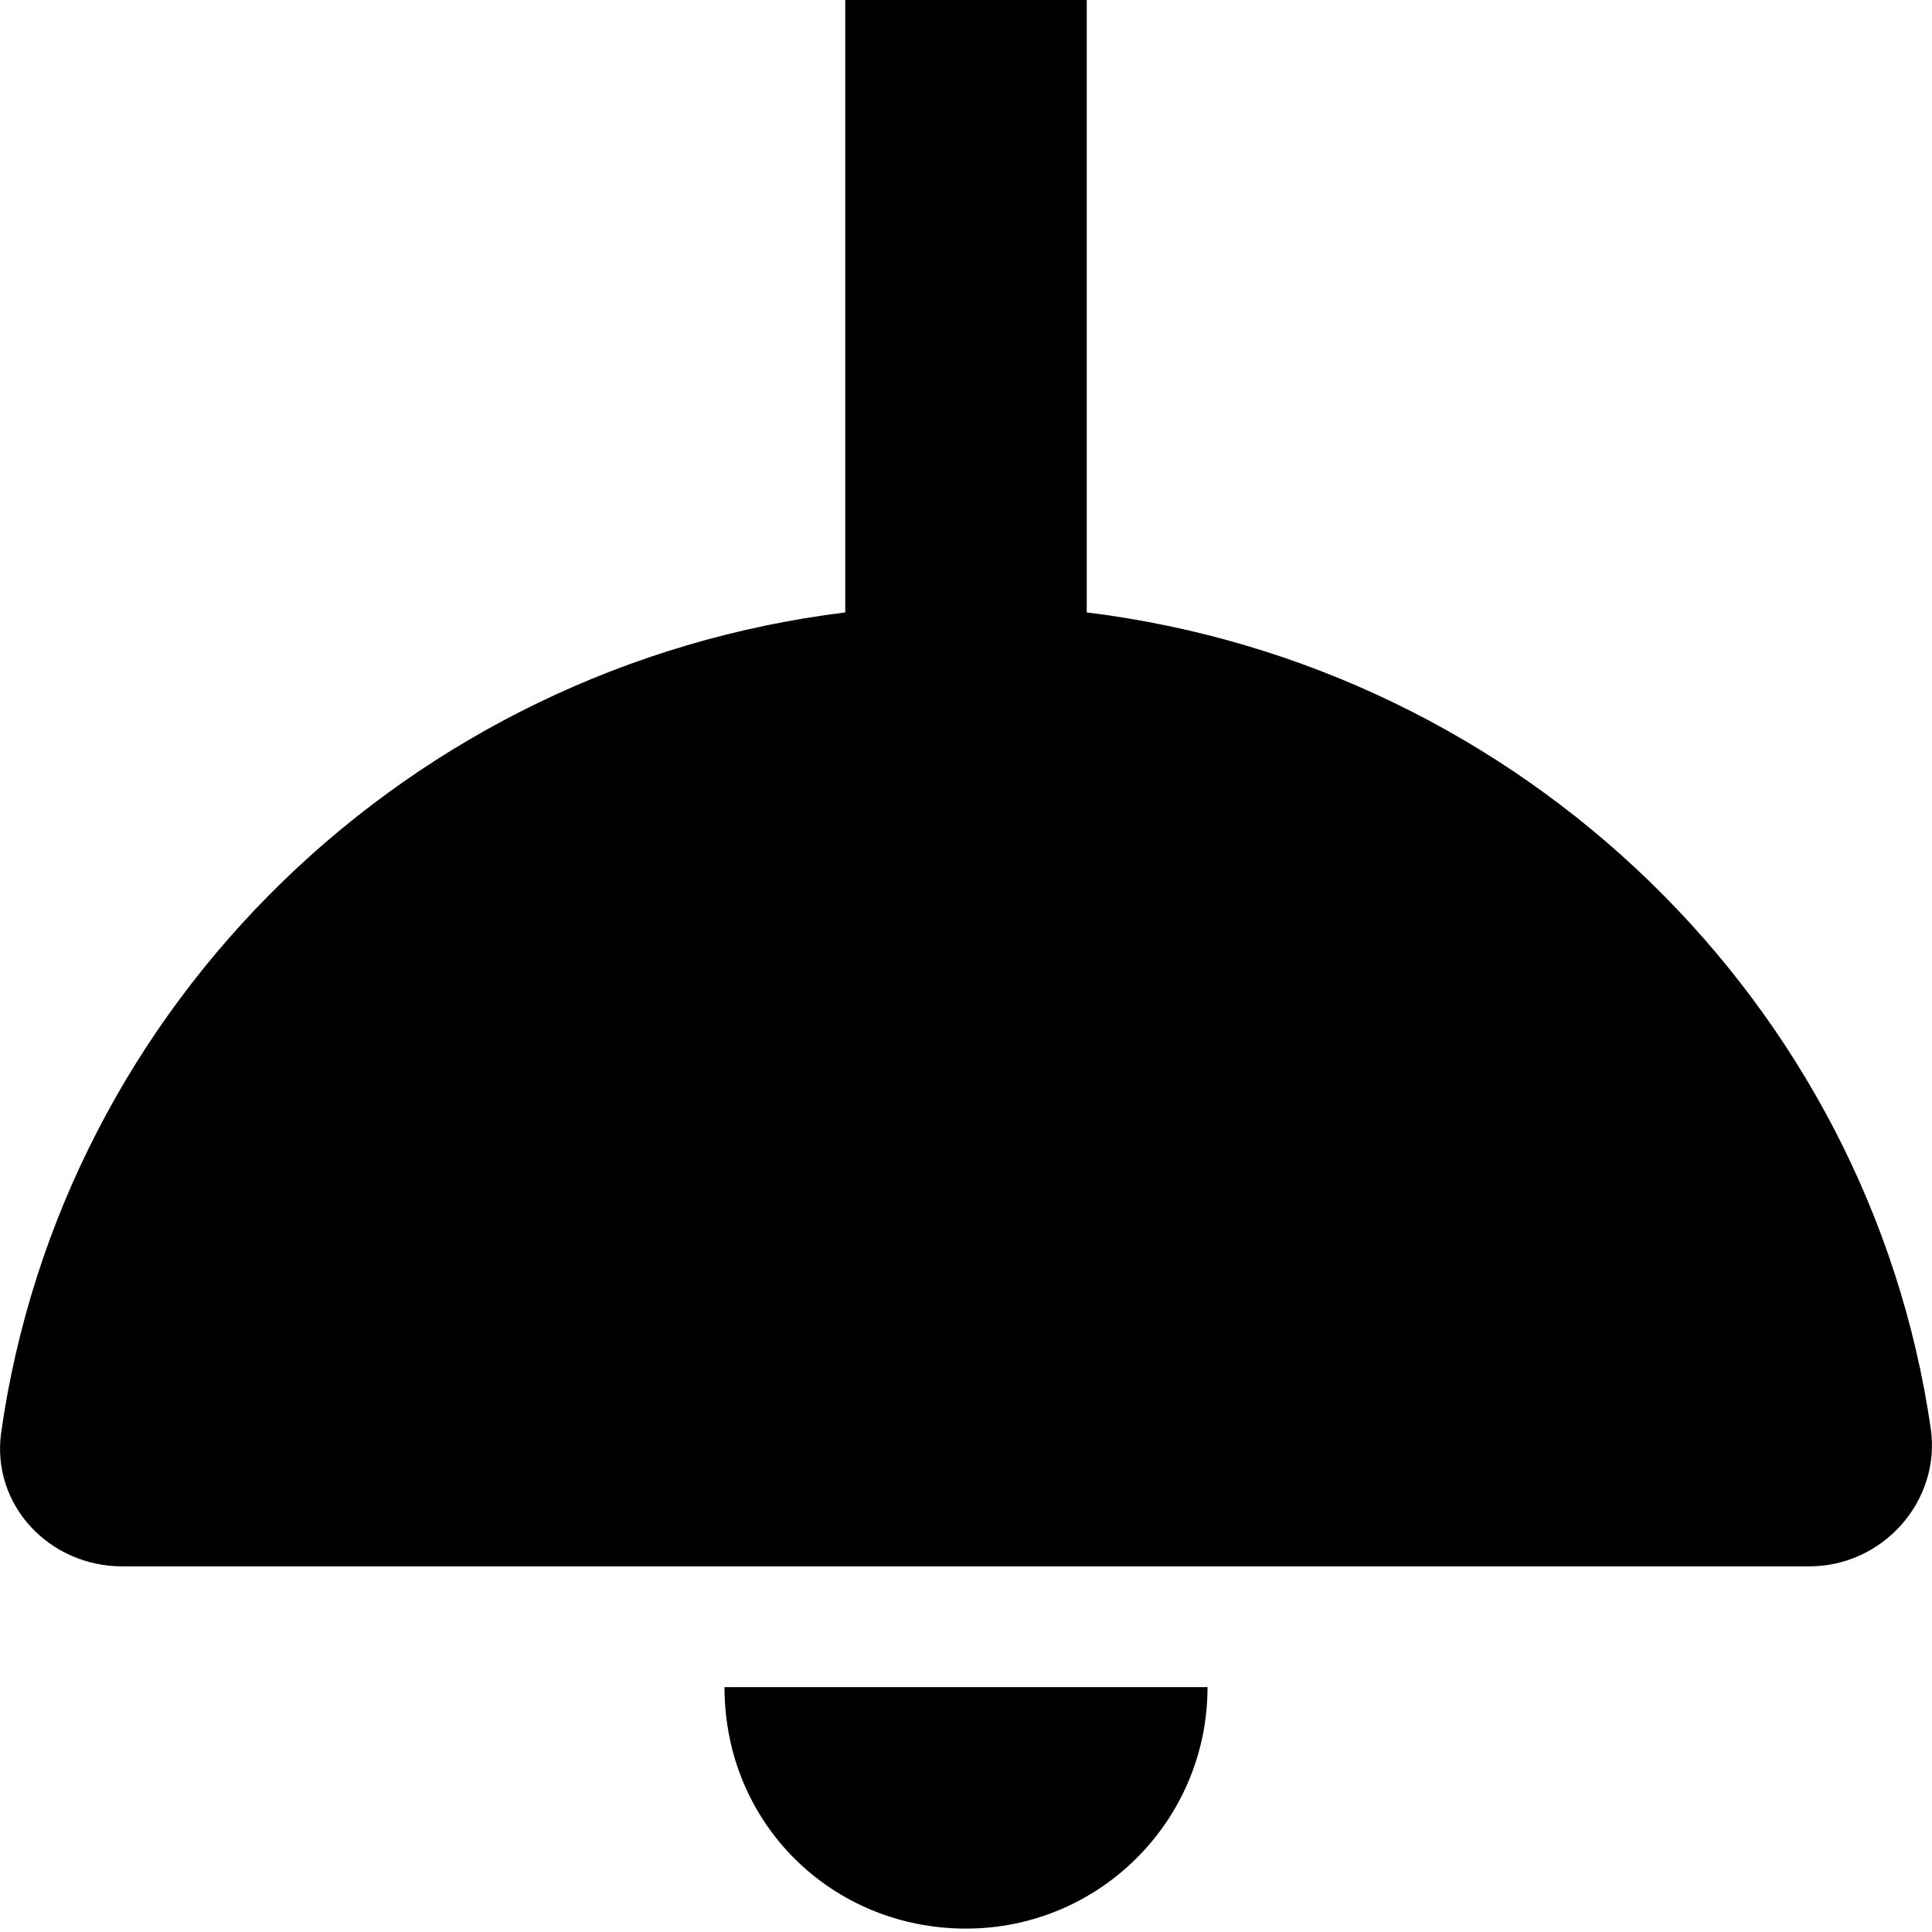 <svg fill="currentColor" xmlns="http://www.w3.org/2000/svg" viewBox="0 0 512 512"><!--! Font Awesome Pro 6.1.1 by @fontawesome - https://fontawesome.com License - https://fontawesome.com/license (Commercial License) Copyright 2022 Fonticons, Inc. --><path d="M288 162.3V0h-64v162.3c-115.5 14.25-207.5 103.5-223.7 217.4C-2.306 398.8 13.04 415.1 32.41 415.1h447.1c19.38 0 34.81-17.19 32.19-36.31C495.4 265.8 403.5 176.5 288 162.3zM256 511.1c35.38 0 64.01-28.62 64.01-64H192C192 483.4 220.6 511.1 256 511.1z"/></svg>
